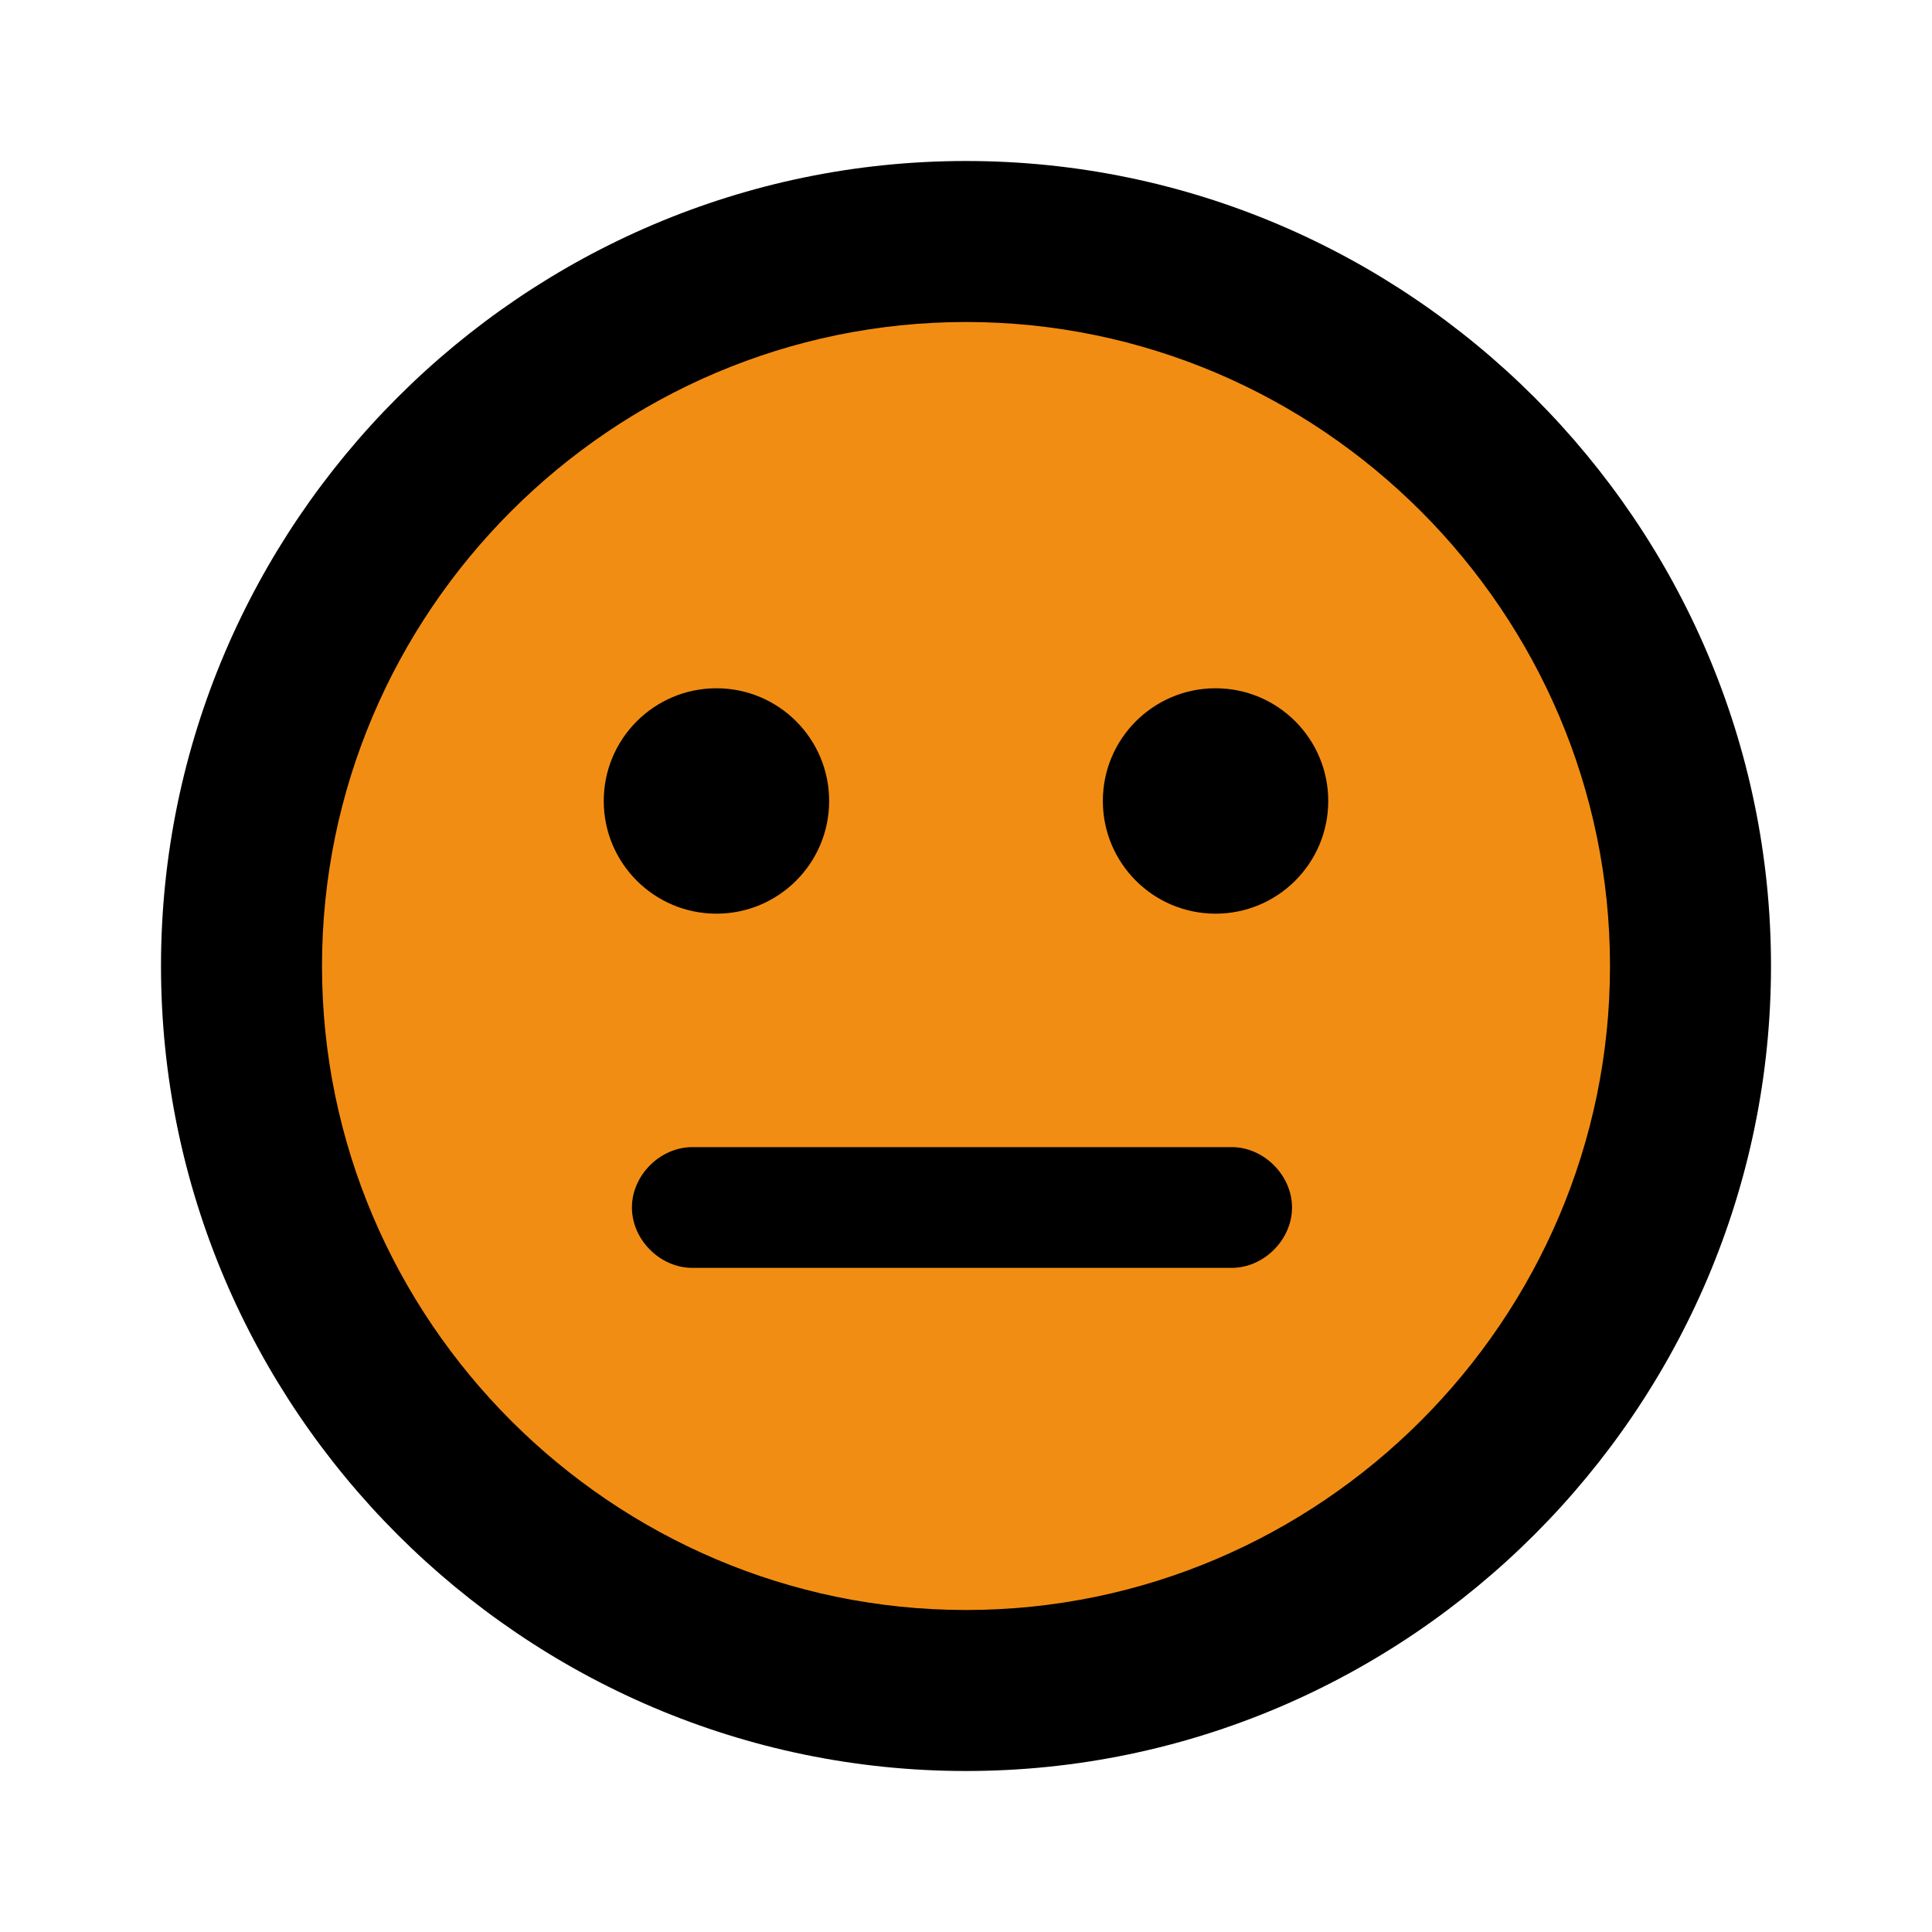 <svg xmlns="http://www.w3.org/2000/svg" xmlns:xlink="http://www.w3.org/1999/xlink" id="Layer_1" x="0" y="0" version="1.1" viewBox="0 0 48 48" style="enable-background:new 0 0 48 48" xml:space="preserve"><style type="text/css">.st0{fill:#f28d13}.st1{fill:none}</style><g><circle cx="24" cy="24" r="18" class="st0"/><path d="M24,44C13,44,4,35,4,24C4,13,13,4,24,4c11,0,20,9,20,20C44,35,35,44,24,44z M24,8C15.2,8,8,15.2,8,24s7.2,16,16,16 s16-7.2,16-16S32.8,8,24,8z"/></g><path d="M0,0h48v48H0V0z" class="st1"/><circle cx="17.8" cy="19.9" r="2.8"/><circle cx="30.2" cy="19.9" r="2.8"/><g><path d="M30.6,31.5H17.2c-0.8,0-1.5-0.7-1.5-1.5s0.7-1.5,1.5-1.5h13.4c0.8,0,1.5,0.7,1.5,1.5S31.4,31.5,30.6,31.5z"/></g></svg>